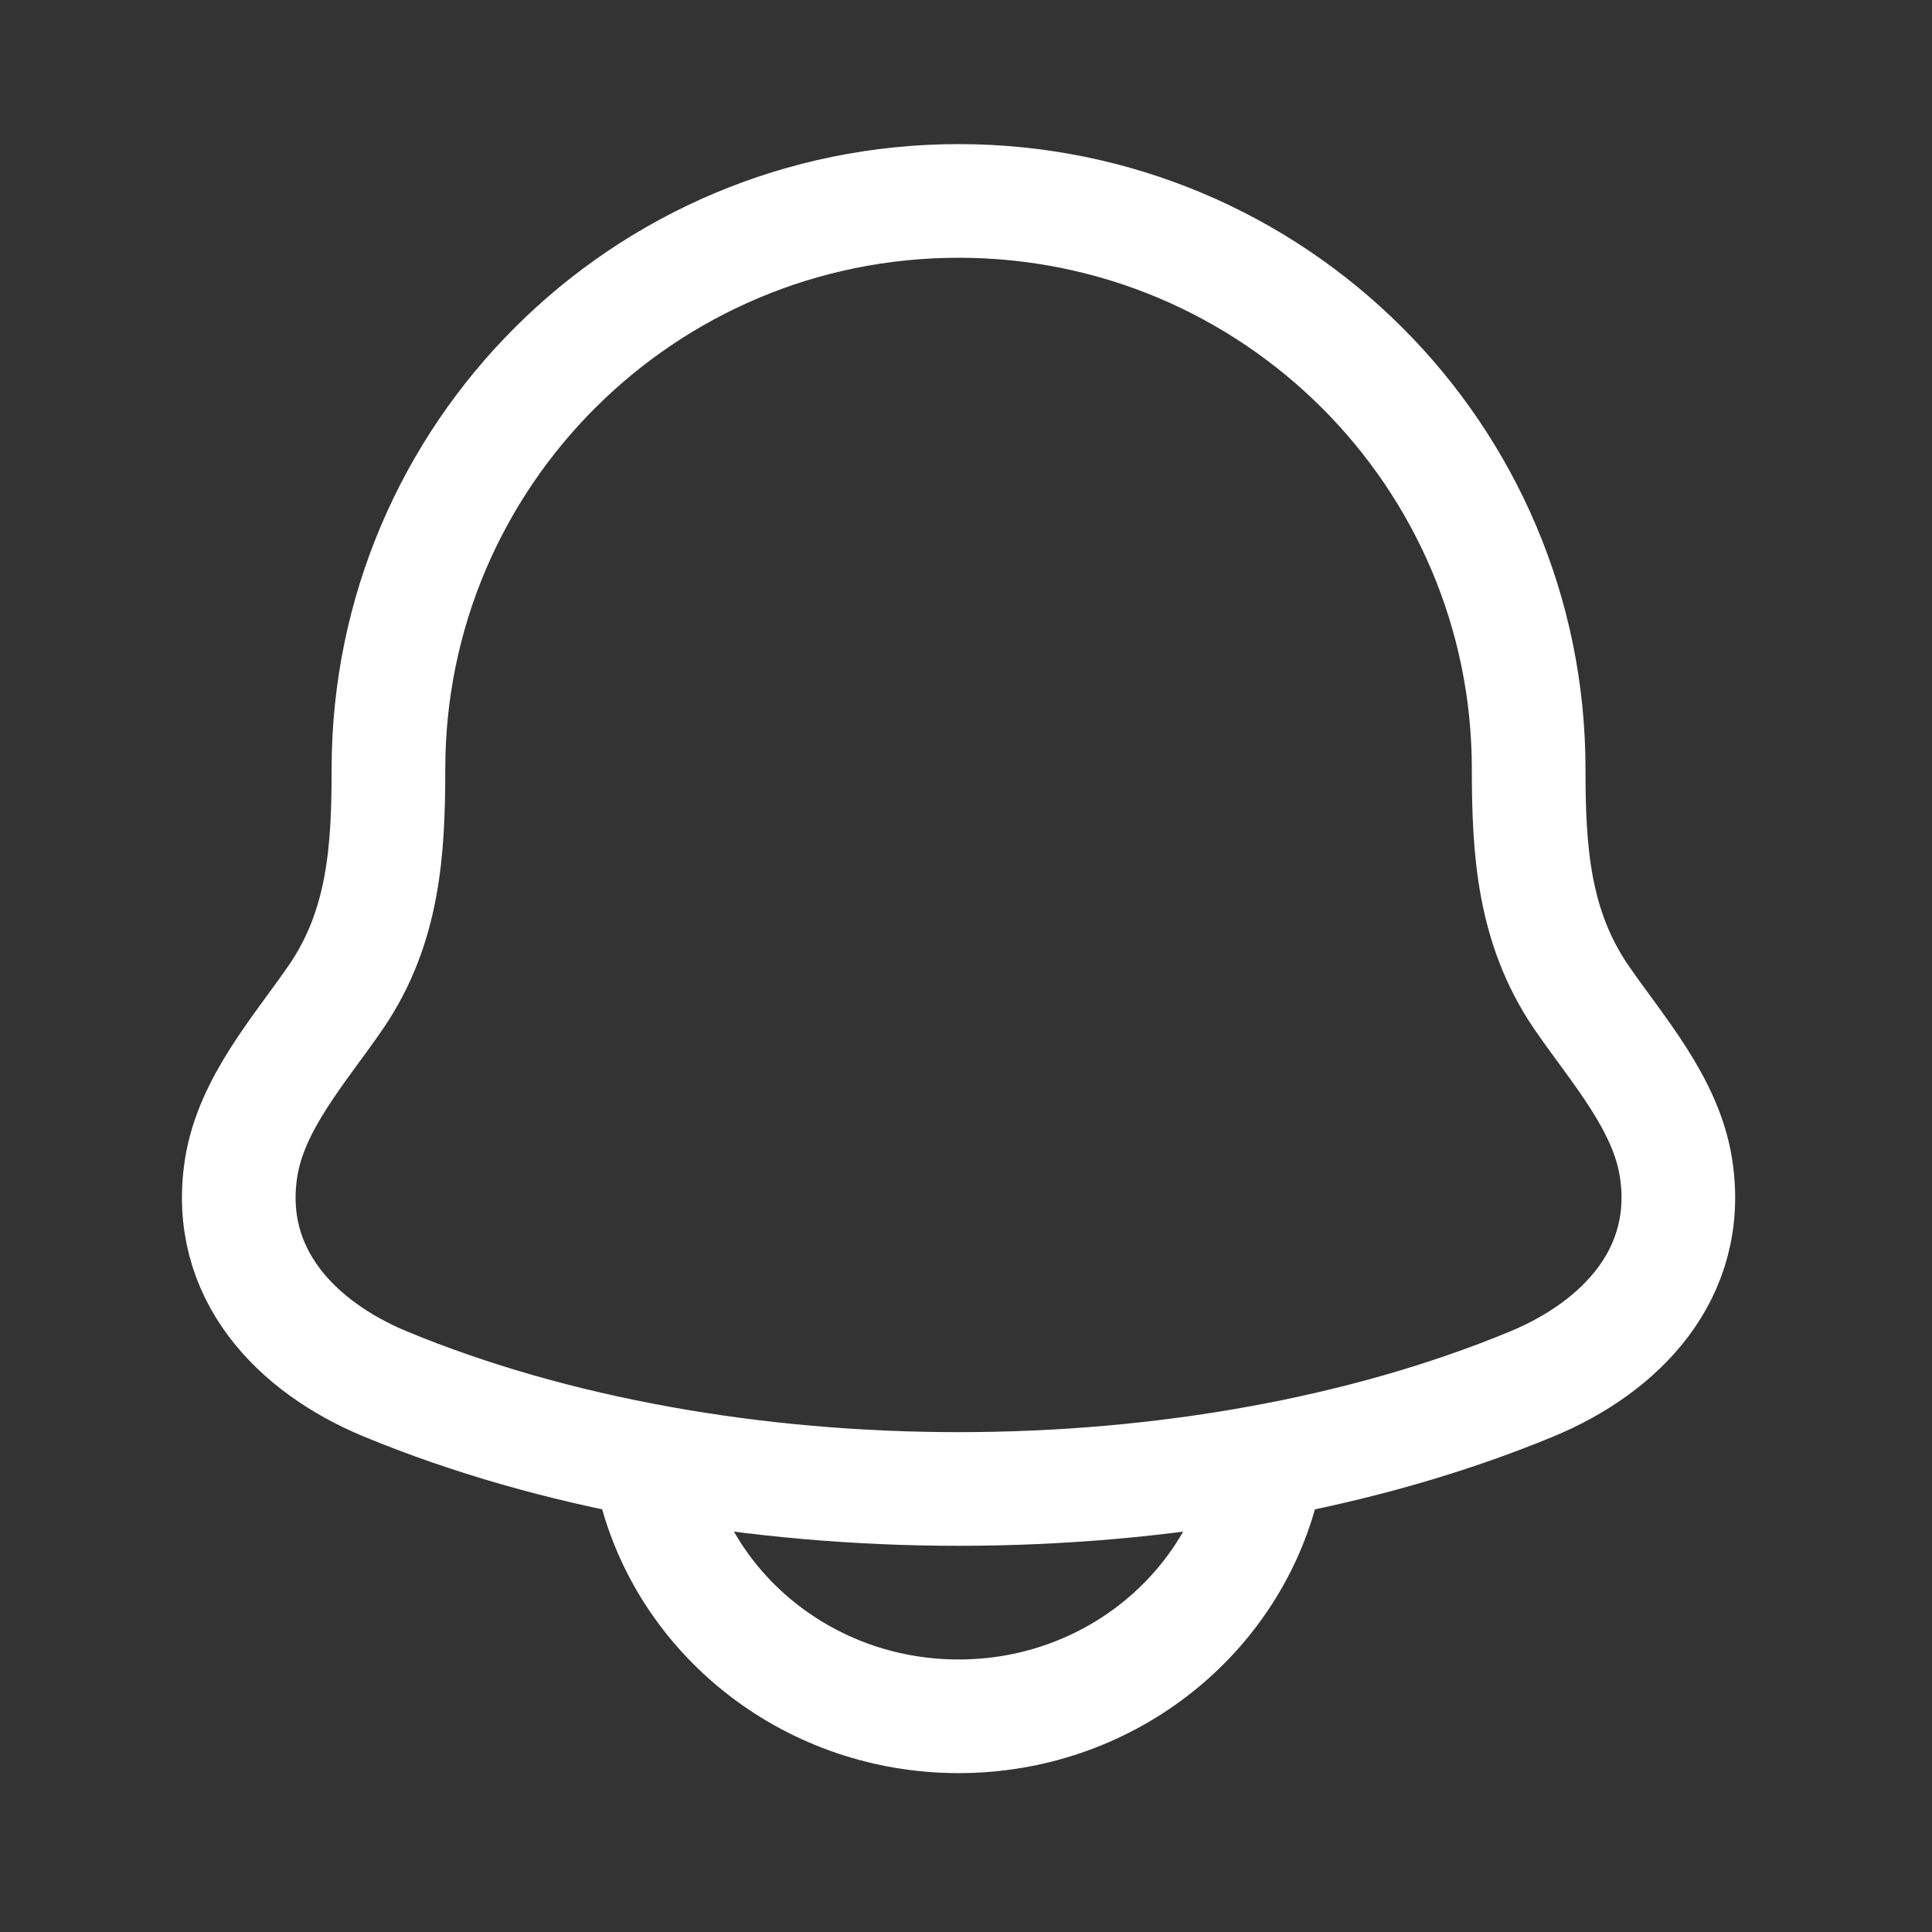 <svg width="17" height="17" viewBox="0 0 17 17" fill="none" xmlns="http://www.w3.org/2000/svg">
<rect x="0" y="0" width="17" height="17" fill="#333333" stroke="none"/>
<path d="M2.121 10.281C1.979 11.211 2.613 11.855 3.389 12.177C6.365 13.41 10.505 13.41 13.48 12.177C14.256 11.855 14.89 11.21 14.748 10.281C14.661 9.71 14.23 9.235 13.911 8.77C13.493 8.154 13.451 7.483 13.451 6.768C13.451 4.007 11.206 1.768 8.435 1.768C5.663 1.768 3.418 4.007 3.418 6.768C3.418 7.483 3.377 8.155 2.958 8.77C2.639 9.235 2.209 9.71 2.121 10.281Z" stroke="white" stroke-linecap="round" stroke-linejoin="round"/>
<path d="M5.768 13.102C6.073 14.252 7.152 15.102 8.435 15.102C9.718 15.102 10.795 14.252 11.101 13.102" stroke="white" stroke-linecap="round" stroke-linejoin="round"/>
</svg>
